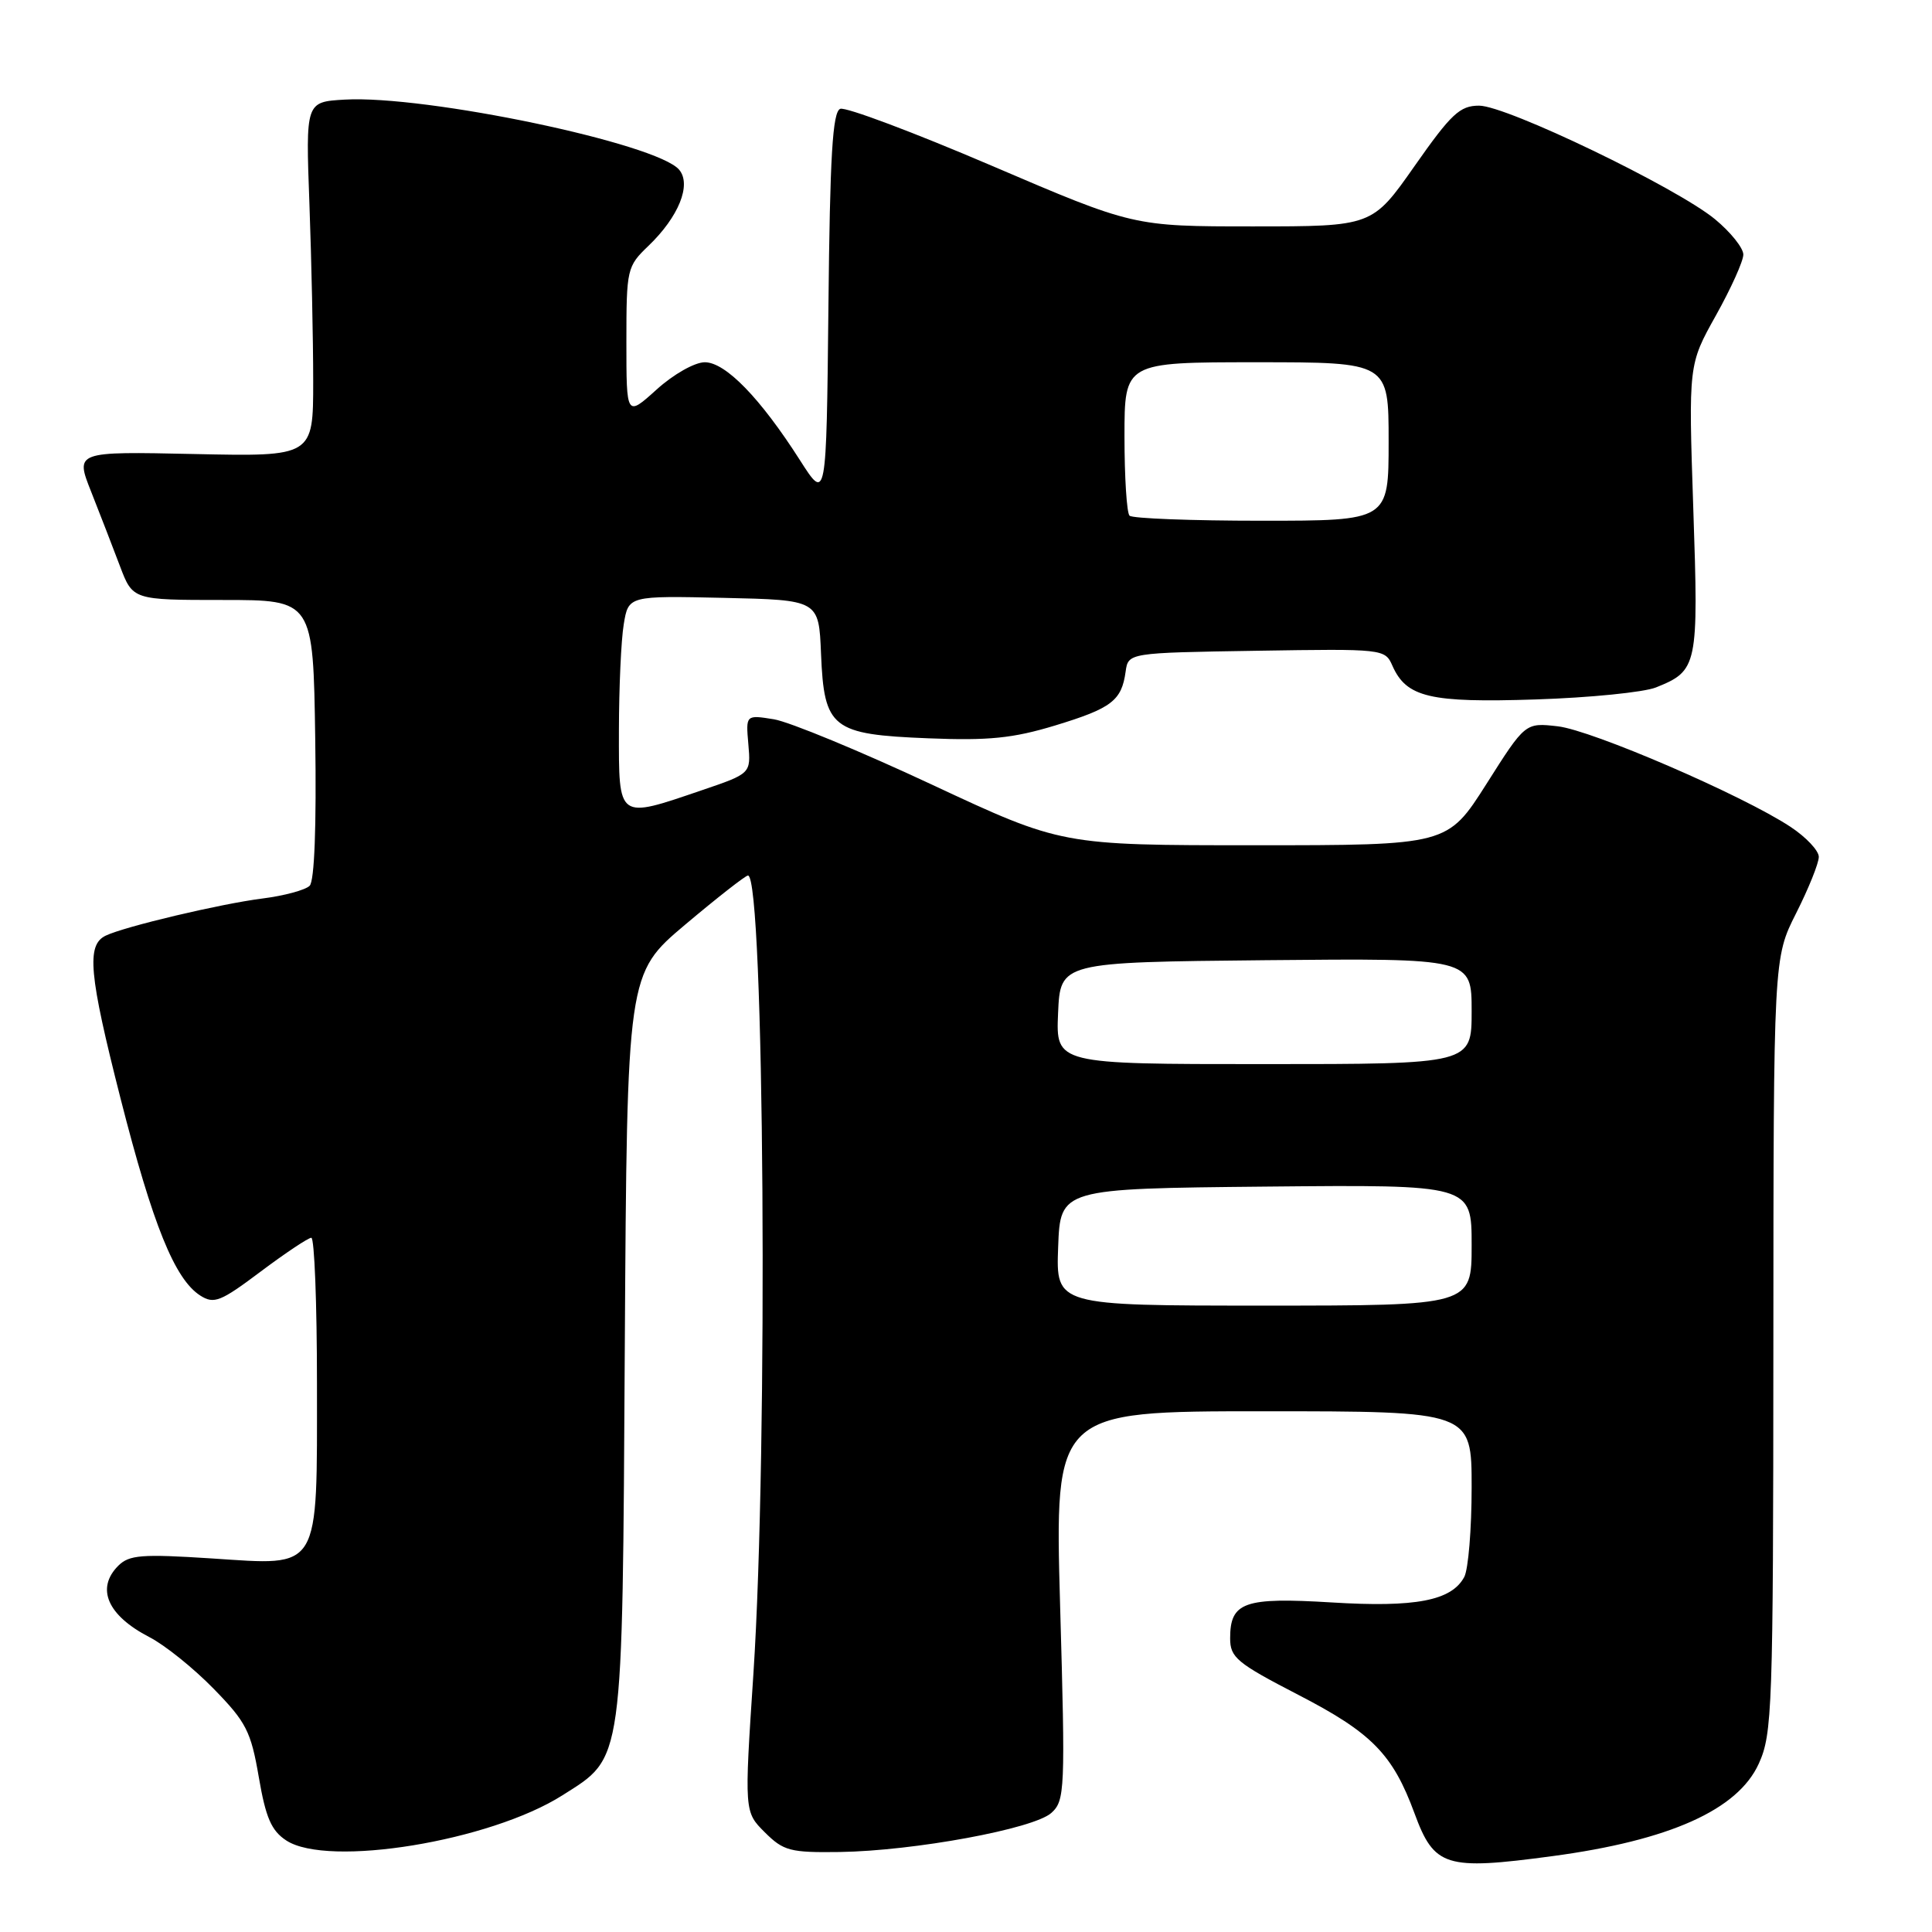 <?xml version="1.0" encoding="UTF-8" standalone="no"?>
<!DOCTYPE svg PUBLIC "-//W3C//DTD SVG 1.1//EN" "http://www.w3.org/Graphics/SVG/1.1/DTD/svg11.dtd" >
<svg xmlns="http://www.w3.org/2000/svg" xmlns:xlink="http://www.w3.org/1999/xlink" version="1.1" viewBox="0 0 256 256">
 <g >
 <path fill="currentColor"
d=" M 205.68 245.95 C 221.22 243.87 230.27 239.82 233.05 233.69 C 234.84 229.75 234.96 226.47 234.98 178.22 C 235.00 126.94 235.00 126.94 238.00 121.00 C 239.65 117.73 241.00 114.38 241.00 113.54 C 241.00 112.71 239.31 110.92 237.25 109.56 C 230.89 105.36 210.93 96.75 206.41 96.24 C 202.11 95.75 202.11 95.75 196.96 103.88 C 191.80 112.00 191.80 112.00 166.24 112.00 C 140.67 112.00 140.67 112.00 123.47 103.96 C 114.02 99.54 104.60 95.65 102.55 95.31 C 98.82 94.71 98.82 94.71 99.16 98.60 C 99.50 102.50 99.50 102.50 93.00 104.71 C 81.77 108.54 82.00 108.70 82.01 96.75 C 82.02 91.11 82.30 84.80 82.65 82.72 C 83.27 78.94 83.27 78.94 95.89 79.22 C 108.50 79.50 108.50 79.50 108.79 86.63 C 109.20 96.52 110.21 97.32 123.01 97.83 C 131.00 98.15 134.21 97.83 139.81 96.13 C 147.30 93.85 148.62 92.84 149.15 89.00 C 149.50 86.50 149.50 86.50 166.50 86.23 C 183.31 85.96 183.52 85.98 184.50 88.21 C 186.36 92.41 189.46 93.14 203.50 92.68 C 210.65 92.45 217.81 91.73 219.42 91.09 C 224.95 88.87 225.08 88.28 224.37 67.41 C 223.73 48.31 223.73 48.31 227.36 41.81 C 229.36 38.23 231.00 34.60 231.00 33.73 C 231.00 32.86 229.31 30.75 227.25 29.05 C 222.14 24.84 199.63 14.00 195.99 14.00 C 193.44 14.00 192.29 15.08 187.44 22.00 C 181.83 30.00 181.83 30.00 166.00 30.00 C 150.18 30.00 150.18 30.00 131.41 21.96 C 121.09 17.54 112.06 14.15 111.34 14.42 C 110.32 14.81 109.97 20.61 109.77 40.69 C 109.50 66.46 109.50 66.46 106.00 60.98 C 100.74 52.74 96.13 48.00 93.39 48.00 C 92.06 48.00 89.24 49.59 87.00 51.62 C 83.00 55.23 83.00 55.23 83.00 45.30 C 83.00 35.63 83.08 35.30 85.93 32.57 C 89.92 28.74 91.65 24.48 90.00 22.50 C 87.11 19.01 56.42 12.58 45.66 13.20 C 40.50 13.50 40.50 13.50 41.00 27.00 C 41.27 34.42 41.50 45.00 41.50 50.50 C 41.50 60.50 41.50 60.50 25.73 60.16 C 9.96 59.82 9.96 59.82 12.08 65.16 C 13.24 68.10 14.96 72.53 15.89 75.00 C 17.59 79.50 17.59 79.50 29.54 79.50 C 41.50 79.50 41.50 79.50 41.77 97.93 C 41.94 109.49 41.67 116.73 41.03 117.37 C 40.47 117.93 37.64 118.70 34.75 119.06 C 29.18 119.77 16.52 122.77 14.00 123.98 C 11.43 125.22 11.78 129.08 15.97 145.54 C 20.25 162.33 23.16 169.51 26.54 171.67 C 28.36 172.83 29.23 172.48 34.54 168.49 C 37.82 166.03 40.84 164.02 41.25 164.01 C 41.66 164.00 42.00 172.67 42.00 183.28 C 42.00 208.45 42.60 207.45 28.04 206.50 C 18.77 205.90 17.12 206.03 15.67 207.47 C 12.68 210.47 14.24 214.05 19.78 216.92 C 21.83 217.97 25.67 221.06 28.31 223.77 C 32.62 228.18 33.25 229.41 34.29 235.47 C 35.21 240.86 35.96 242.58 37.93 243.87 C 43.45 247.49 64.92 243.98 74.52 237.89 C 82.68 232.71 82.46 234.31 82.79 178.26 C 83.09 129.02 83.09 129.02 90.79 122.52 C 95.03 118.95 98.77 116.02 99.11 116.01 C 101.28 115.97 101.80 191.97 99.83 221.79 C 98.62 240.08 98.62 240.08 101.34 242.79 C 103.82 245.26 104.69 245.49 111.28 245.40 C 121.14 245.25 136.98 242.33 139.31 240.22 C 141.11 238.59 141.17 237.24 140.47 212.75 C 139.75 187.00 139.75 187.00 167.37 187.00 C 195.00 187.00 195.00 187.00 195.00 197.07 C 195.00 202.60 194.56 207.95 194.02 208.96 C 192.34 212.10 187.56 213.02 176.43 212.33 C 164.86 211.63 163.00 212.28 163.00 217.08 C 163.00 219.63 163.88 220.36 172.04 224.58 C 181.76 229.60 184.54 232.43 187.42 240.25 C 190.04 247.38 191.52 247.85 205.68 245.95 Z  M 140.21 165.25 C 140.50 157.50 140.50 157.50 167.75 157.23 C 195.00 156.97 195.00 156.97 195.00 164.98 C 195.00 173.00 195.00 173.00 167.46 173.00 C 139.92 173.00 139.92 173.00 140.21 165.25 Z  M 140.20 134.25 C 140.50 127.50 140.50 127.50 167.75 127.23 C 195.00 126.97 195.00 126.97 195.00 133.98 C 195.00 141.00 195.00 141.00 167.45 141.00 C 139.91 141.00 139.91 141.00 140.20 134.25 Z  M 149.67 68.33 C 149.30 67.97 149.00 63.24 149.00 57.83 C 149.00 48.00 149.00 48.00 166.50 48.00 C 184.00 48.00 184.00 48.00 184.00 58.50 C 184.00 69.00 184.00 69.00 167.17 69.00 C 157.91 69.00 150.03 68.70 149.67 68.33 Z "/>
</g>
</svg>